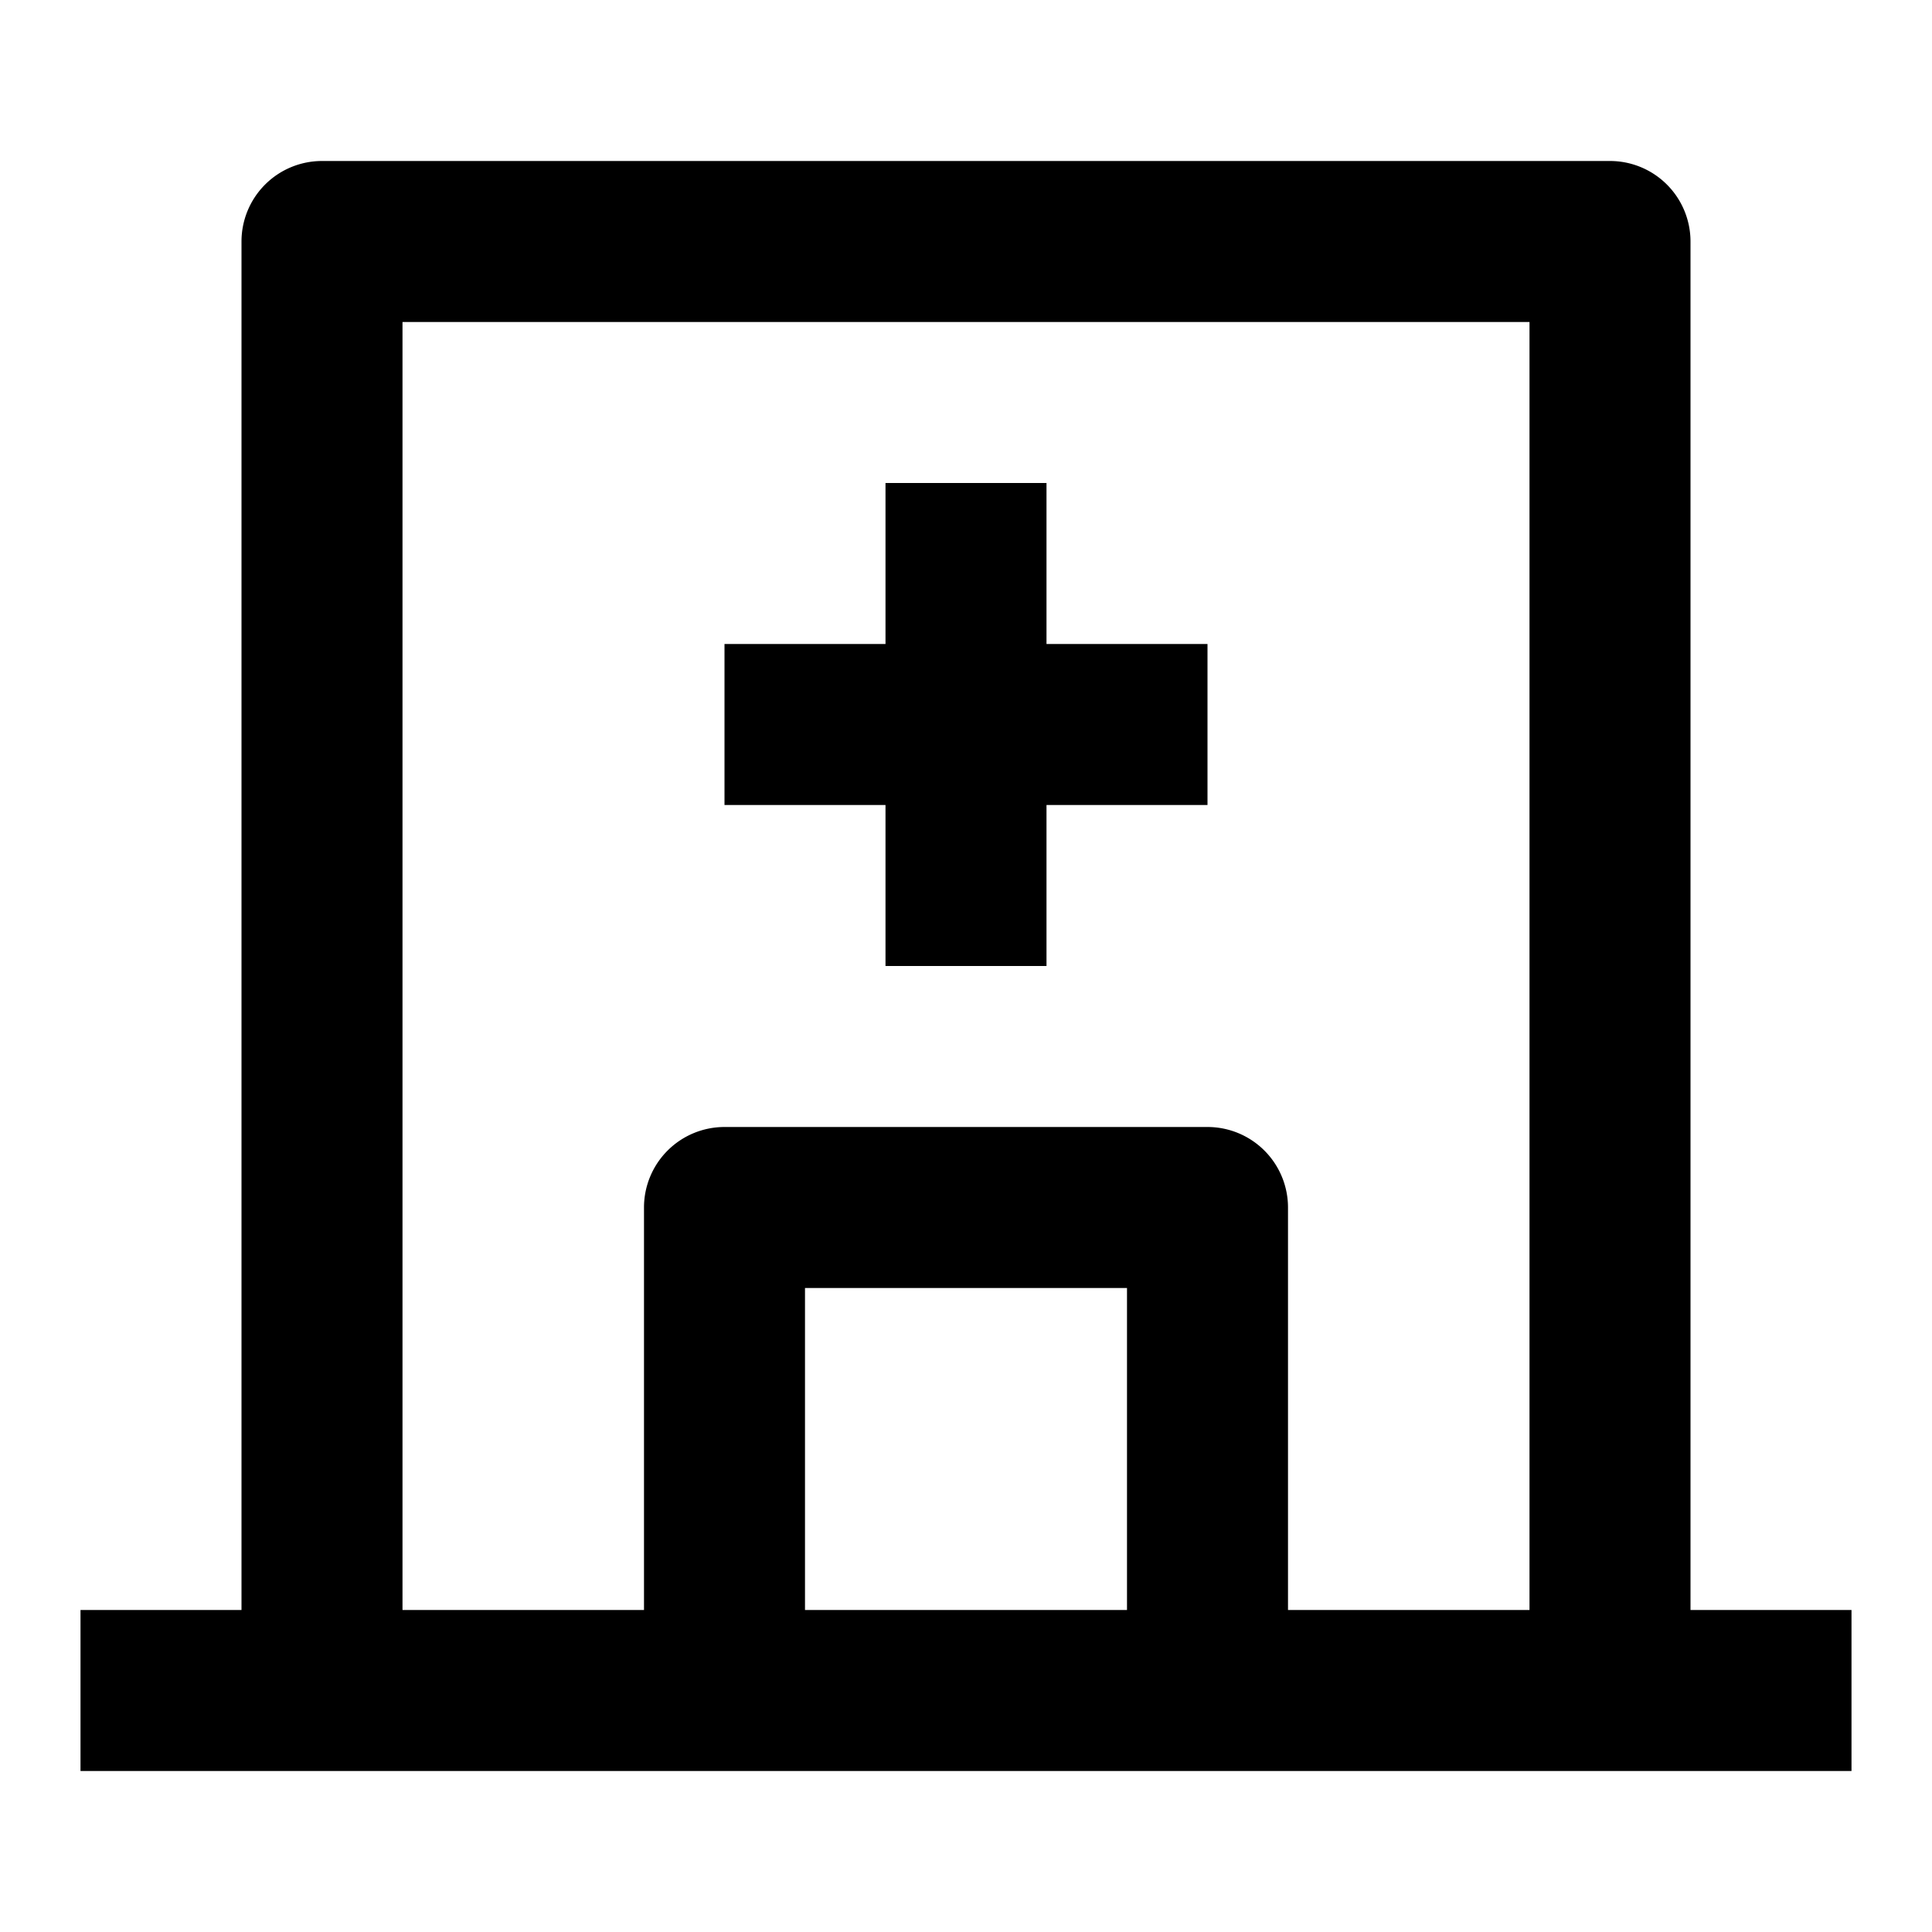 <svg
  width="24"
  height="24"
  viewBox="0 0 24 24"
  xmlns="http://www.w3.org/2000/svg"
>
  <path
    fill-rule="evenodd"
    clip-rule="evenodd"
    d="M3 3a1 1 0 0 1 1-1h16a1 1 0 0 1 1 1v17h2v2H1v-2h2V3zm2 17h3v-5a1 1 0 0 1 1-1h6a1 1 0 0 1 1 1v5h3V4H5v16zm9 0v-4h-4v4h4zM11 8V6h2v2h2v2h-2v2h-2v-2H9V8h2z"
  />
</svg>
